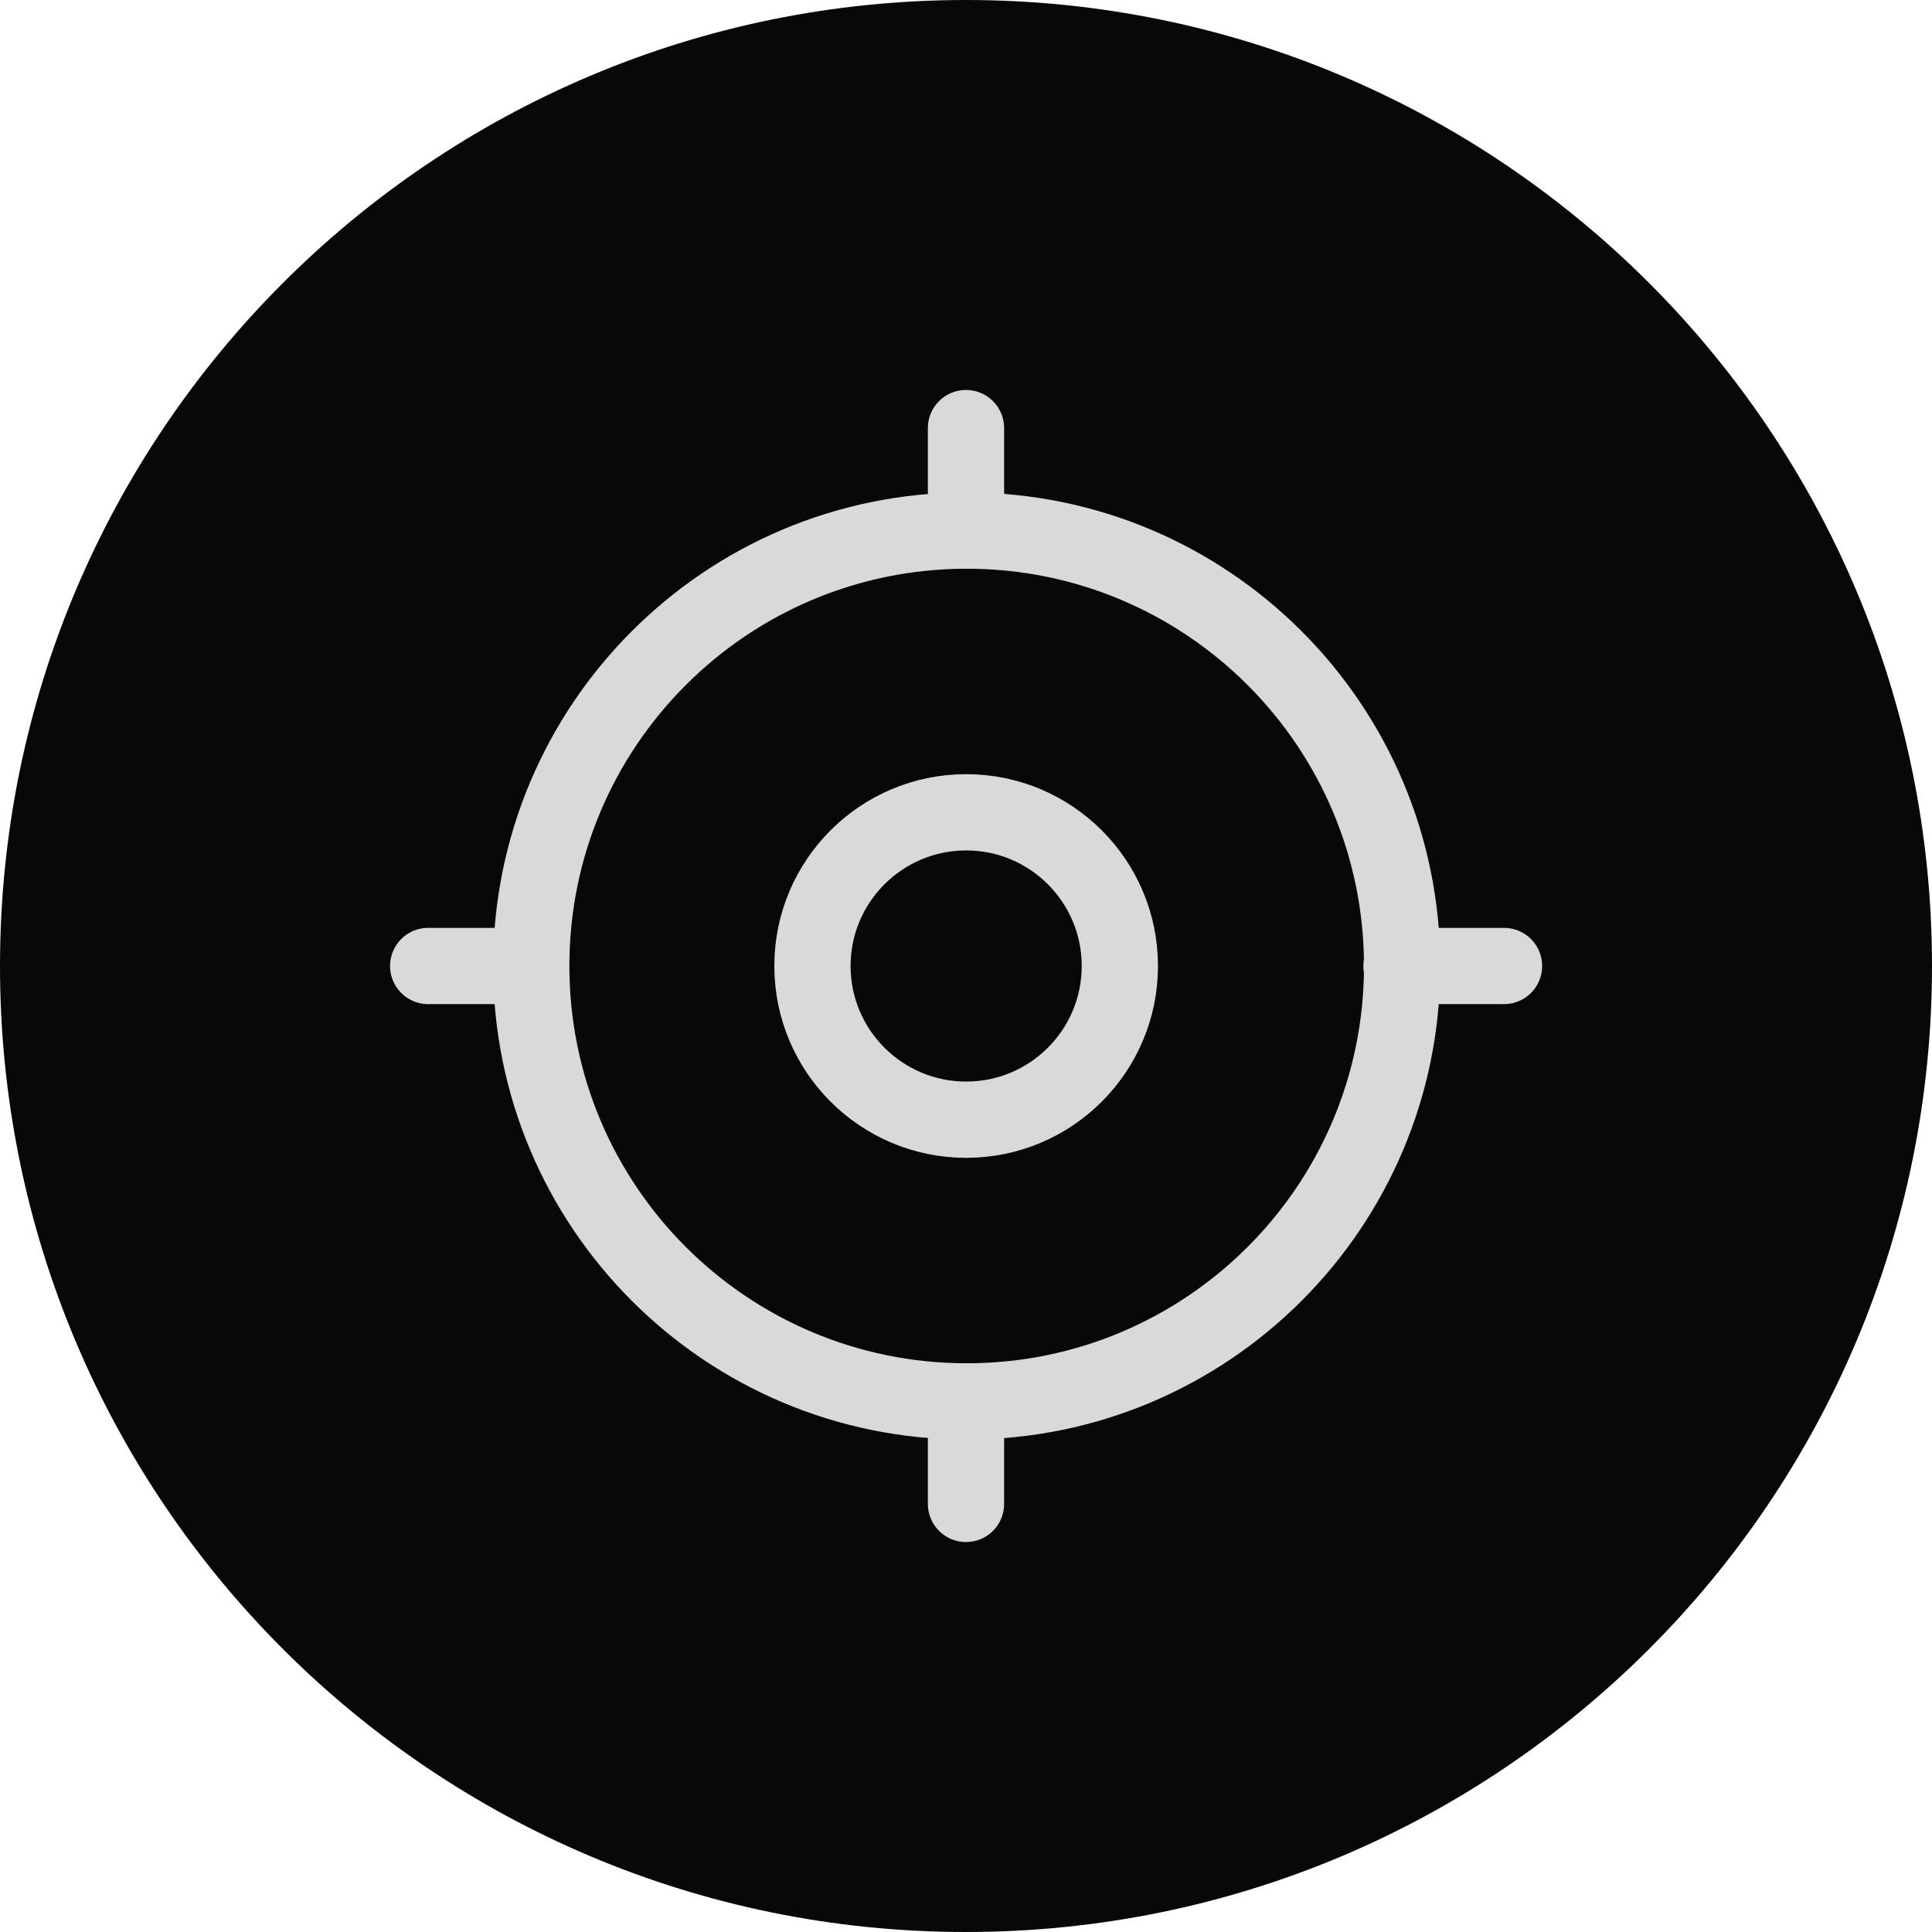 <svg width="38" height="38" viewBox="0 0 38 38" fill="none" xmlns="http://www.w3.org/2000/svg">
<path d="M38 19C38 29.493 29.493 38 19 38C8.507 38 0 29.493 0 19C0 8.507 8.507 0 19 0C29.493 0 38 8.507 38 19Z" fill="#080808"/>
<path d="M27.578 19C27.578 23.73 23.744 27.564 19.014 27.564C14.284 27.564 10.449 23.73 10.449 19C10.449 14.27 14.284 10.436 19.014 10.436C23.744 10.436 27.578 14.27 27.578 19Z" stroke="#D9D9D9" stroke-width="1.5"/>
<path d="M29.582 19H27.566" stroke="#D9D9D9" stroke-width="1.5" stroke-linecap="round" stroke-linejoin="round"/>
<path d="M10.437 19H8.422" stroke="#D9D9D9" stroke-width="1.5" stroke-linecap="round" stroke-linejoin="round"/>
<path d="M19 8.42L19 10.436" stroke="#D9D9D9" stroke-width="1.5" stroke-linecap="round" stroke-linejoin="round"/>
<path d="M19 27.564V29.58" stroke="#D9D9D9" stroke-width="1.5" stroke-linecap="round" stroke-linejoin="round"/>
<path d="M22.026 19C22.026 20.669 20.673 22.023 19.003 22.023C17.334 22.023 15.98 20.669 15.98 19C15.98 17.331 17.334 15.977 19.003 15.977C20.673 15.977 22.026 17.331 22.026 19Z" stroke="#D9D9D9" stroke-width="1.5"/>
</svg>
